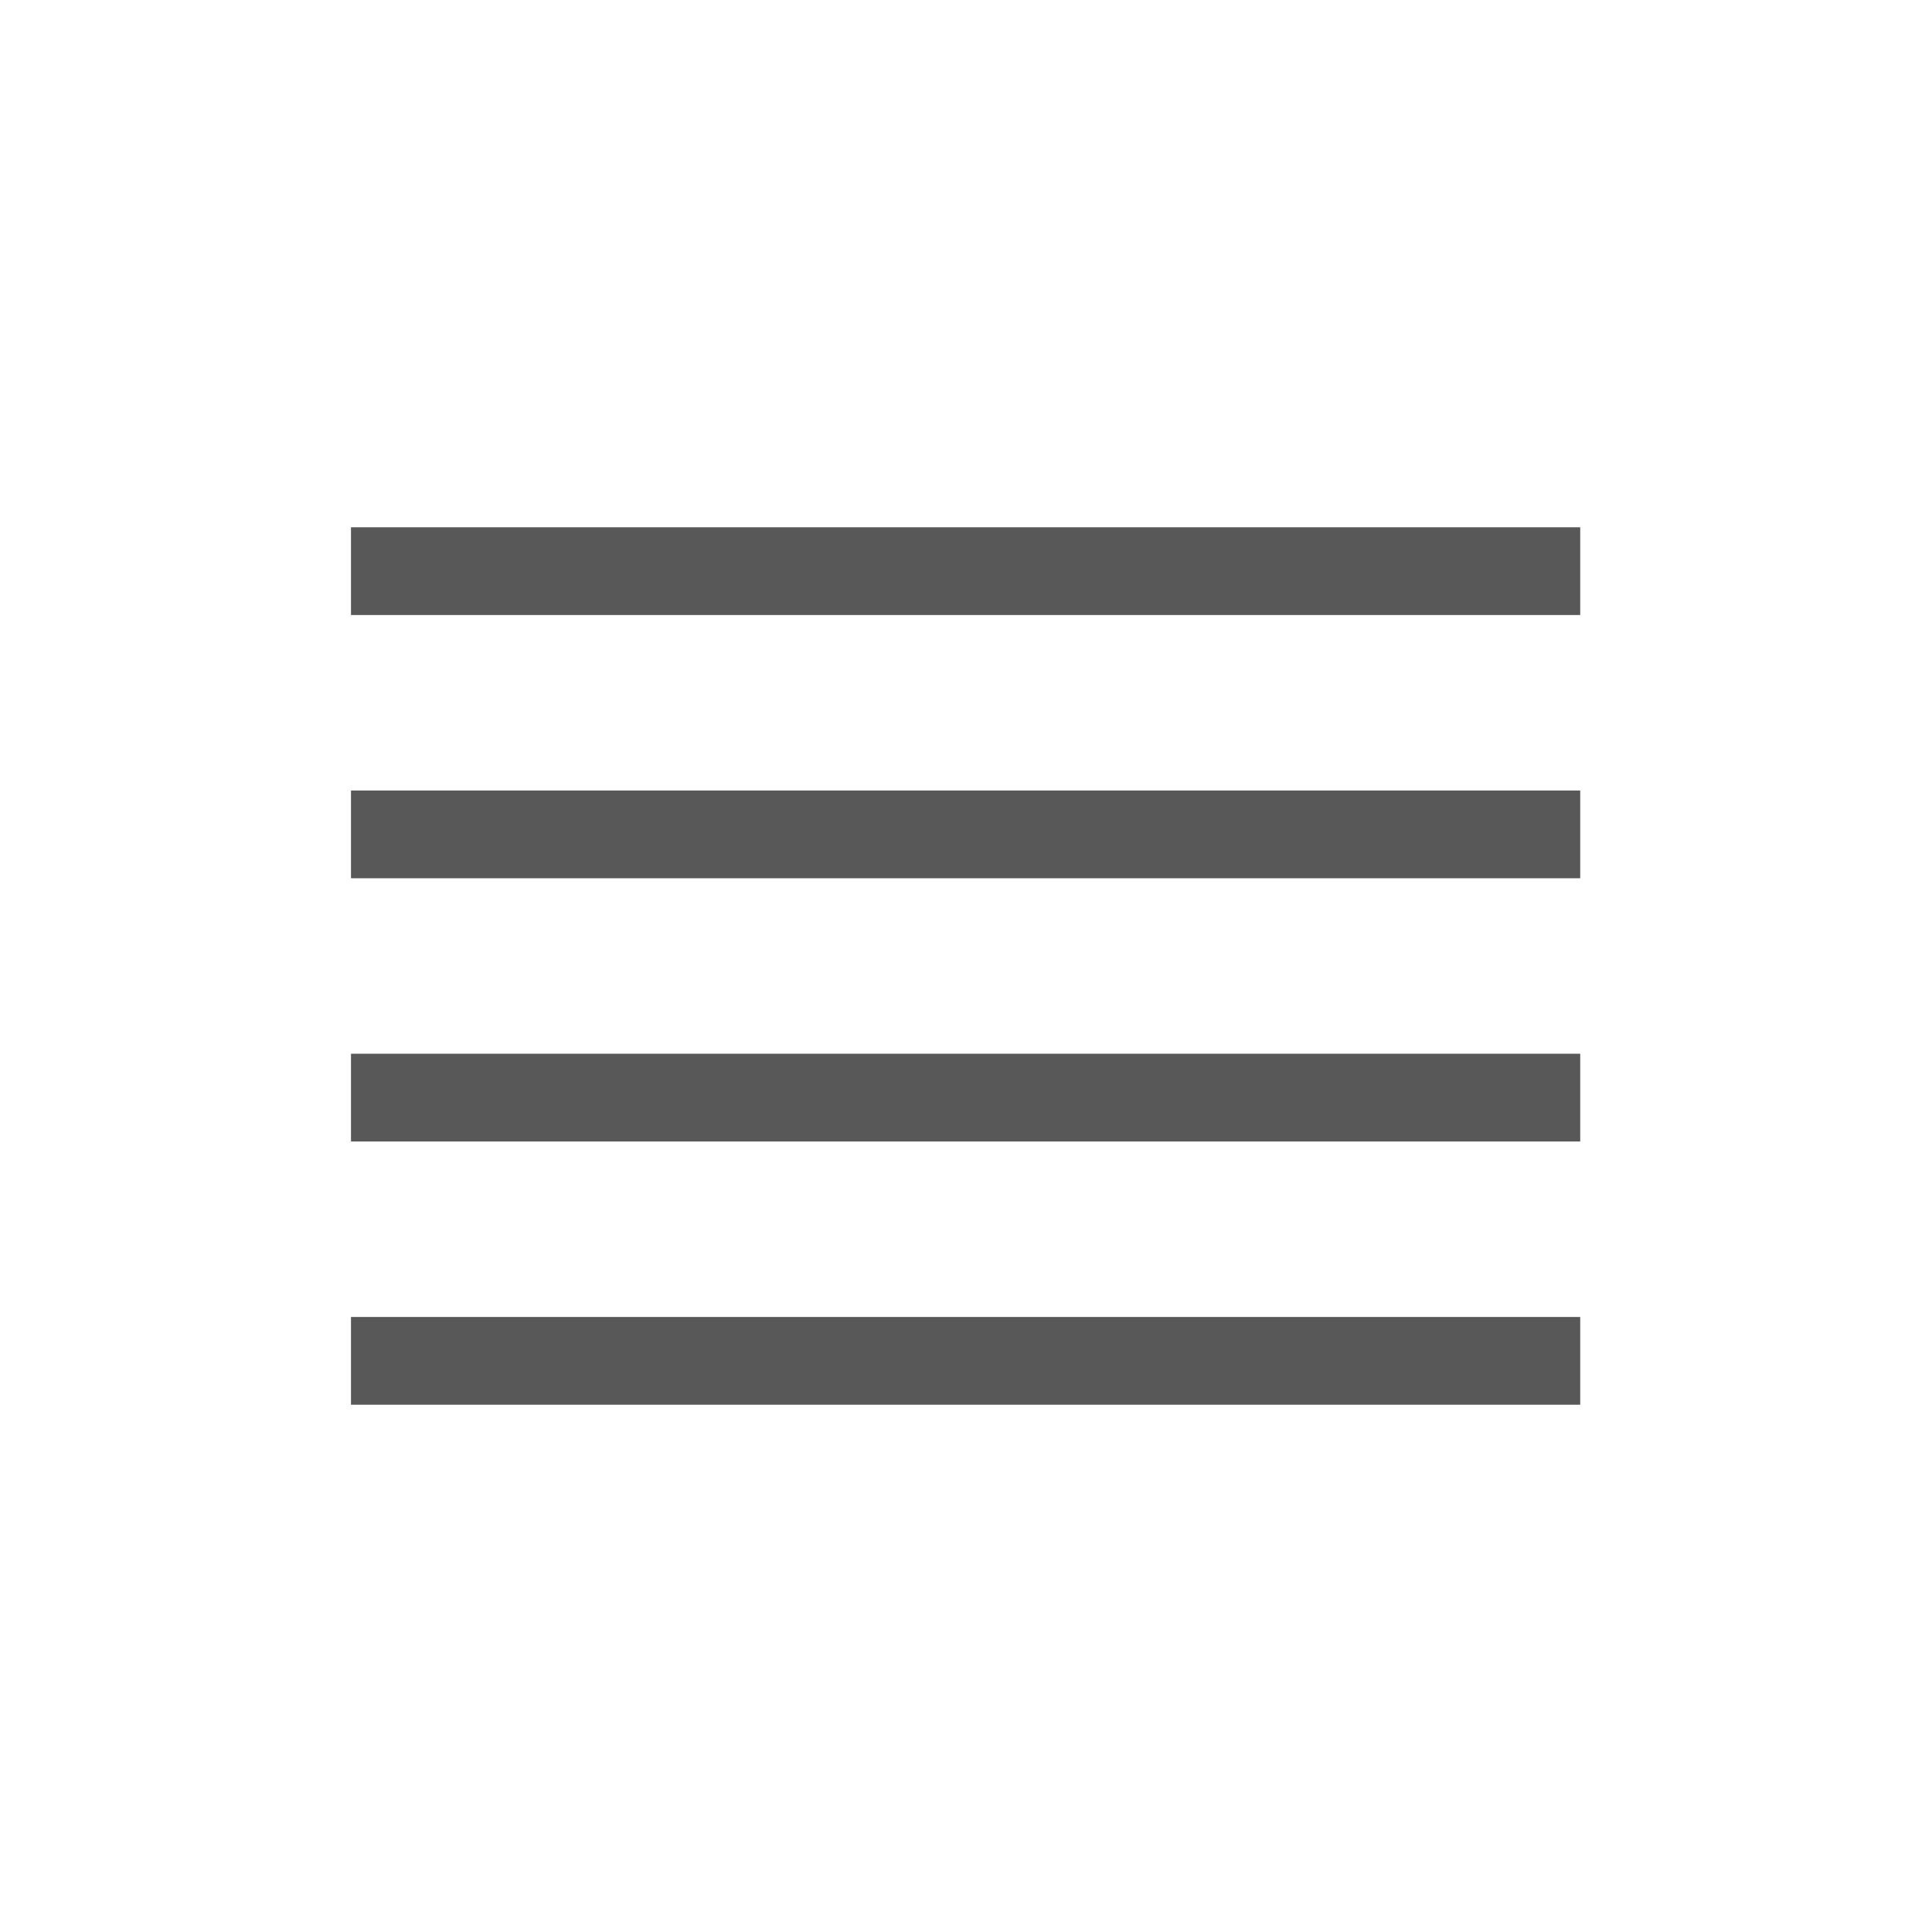 <?xml version="1.0" encoding="utf-8"?>
<!-- Generator: Adobe Illustrator 18.0.0, SVG Export Plug-In . SVG Version: 6.00 Build 0)  -->
<!DOCTYPE svg PUBLIC "-//W3C//DTD SVG 1.1//EN" "http://www.w3.org/Graphics/SVG/1.1/DTD/svg11.dtd">
<svg version="1.1" id="Layer_2" xmlns="http://www.w3.org/2000/svg" xmlns:xlink="http://www.w3.org/1999/xlink" x="0px" y="0px"
	 viewBox="0 0 1200 1200" enable-background="new 0 0 1200 1200" xml:space="preserve">
<rect x="218" y="818" fill="#585858" width="763.5" height="54.5"/>
<rect x="218" y="654.5" fill="#585858" width="763.5" height="54.5"/>
<rect x="218" y="491" fill="#585858" width="763.5" height="54.5"/>
<rect x="218" y="327.5" fill="#585858" width="763.5" height="54.5"/>
</svg>
